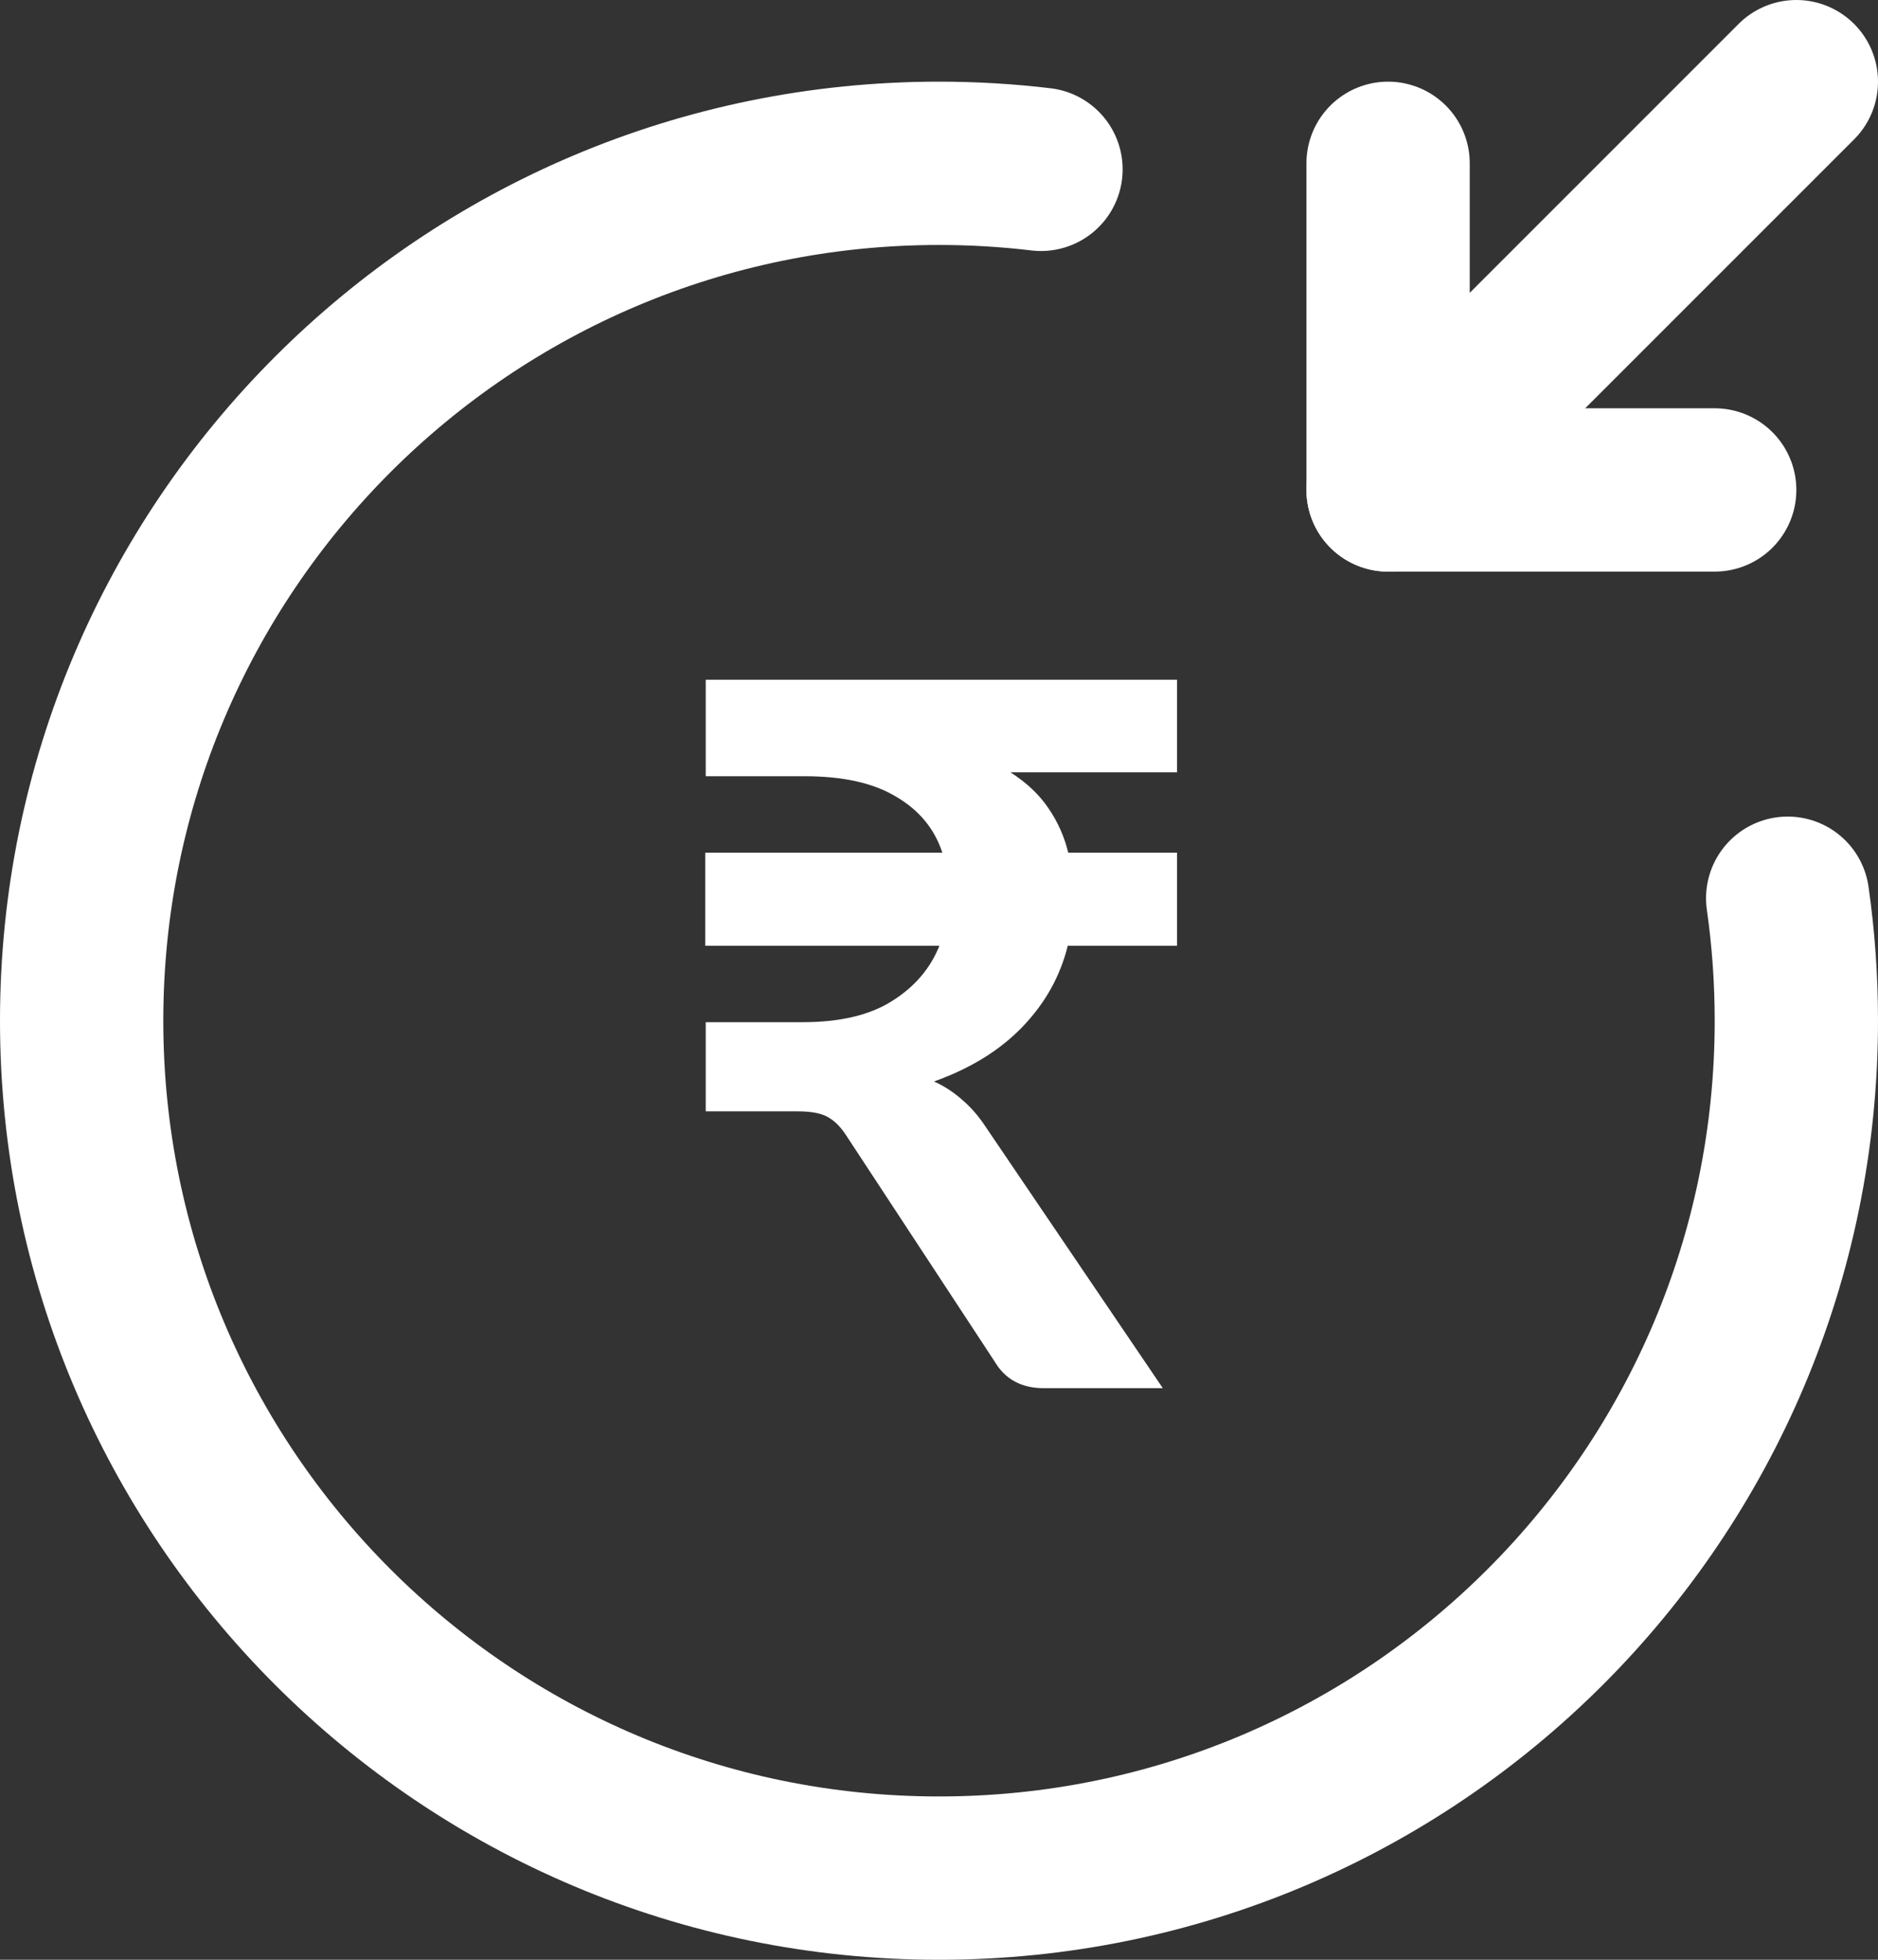 <svg width="23" height="24" viewBox="0 0 23 24" fill="none" xmlns="http://www.w3.org/2000/svg">
<rect x="0" y="0" width="23" height="24" fill="#333333" stroke="none"/>
<path d="M12.749 2.074C12.339 2.025 11.923 2 11.5 2C5.701 2 1 6.701 1 12.5C1 18.299 5.701 23 11.5 23C17.299 23 22 18.299 22 12.5C22 11.991 21.964 11.49 21.894 11" stroke="white" stroke-width="2" stroke-linecap="round"/>
<path d="M17 2V6H21" stroke="white" stroke-width="2" stroke-linecap="round" stroke-linejoin="round"/>
<path d="M17 6L22 1" stroke="white" stroke-width="2" stroke-linecap="round" stroke-linejoin="round"/>
<path d="M14.415 9.458H12.375C12.575 9.586 12.731 9.734 12.843 9.902C12.955 10.066 13.035 10.246 13.083 10.442H14.415V11.582H13.077C12.985 11.954 12.801 12.284 12.525 12.572C12.249 12.86 11.887 13.084 11.439 13.244C11.563 13.3 11.677 13.374 11.781 13.466C11.889 13.558 11.985 13.668 12.069 13.796L14.241 17H12.783C12.511 17 12.311 16.892 12.183 16.676L10.359 13.898C10.291 13.794 10.215 13.72 10.131 13.676C10.051 13.632 9.931 13.61 9.771 13.61H8.643V12.518H9.831C10.287 12.518 10.651 12.432 10.923 12.26C11.199 12.088 11.393 11.862 11.505 11.582H8.637V10.442H11.541C11.445 10.15 11.257 9.922 10.977 9.758C10.701 9.59 10.327 9.506 9.855 9.506H8.643V8.324H14.415V9.458Z" fill="white"/>
</svg>
